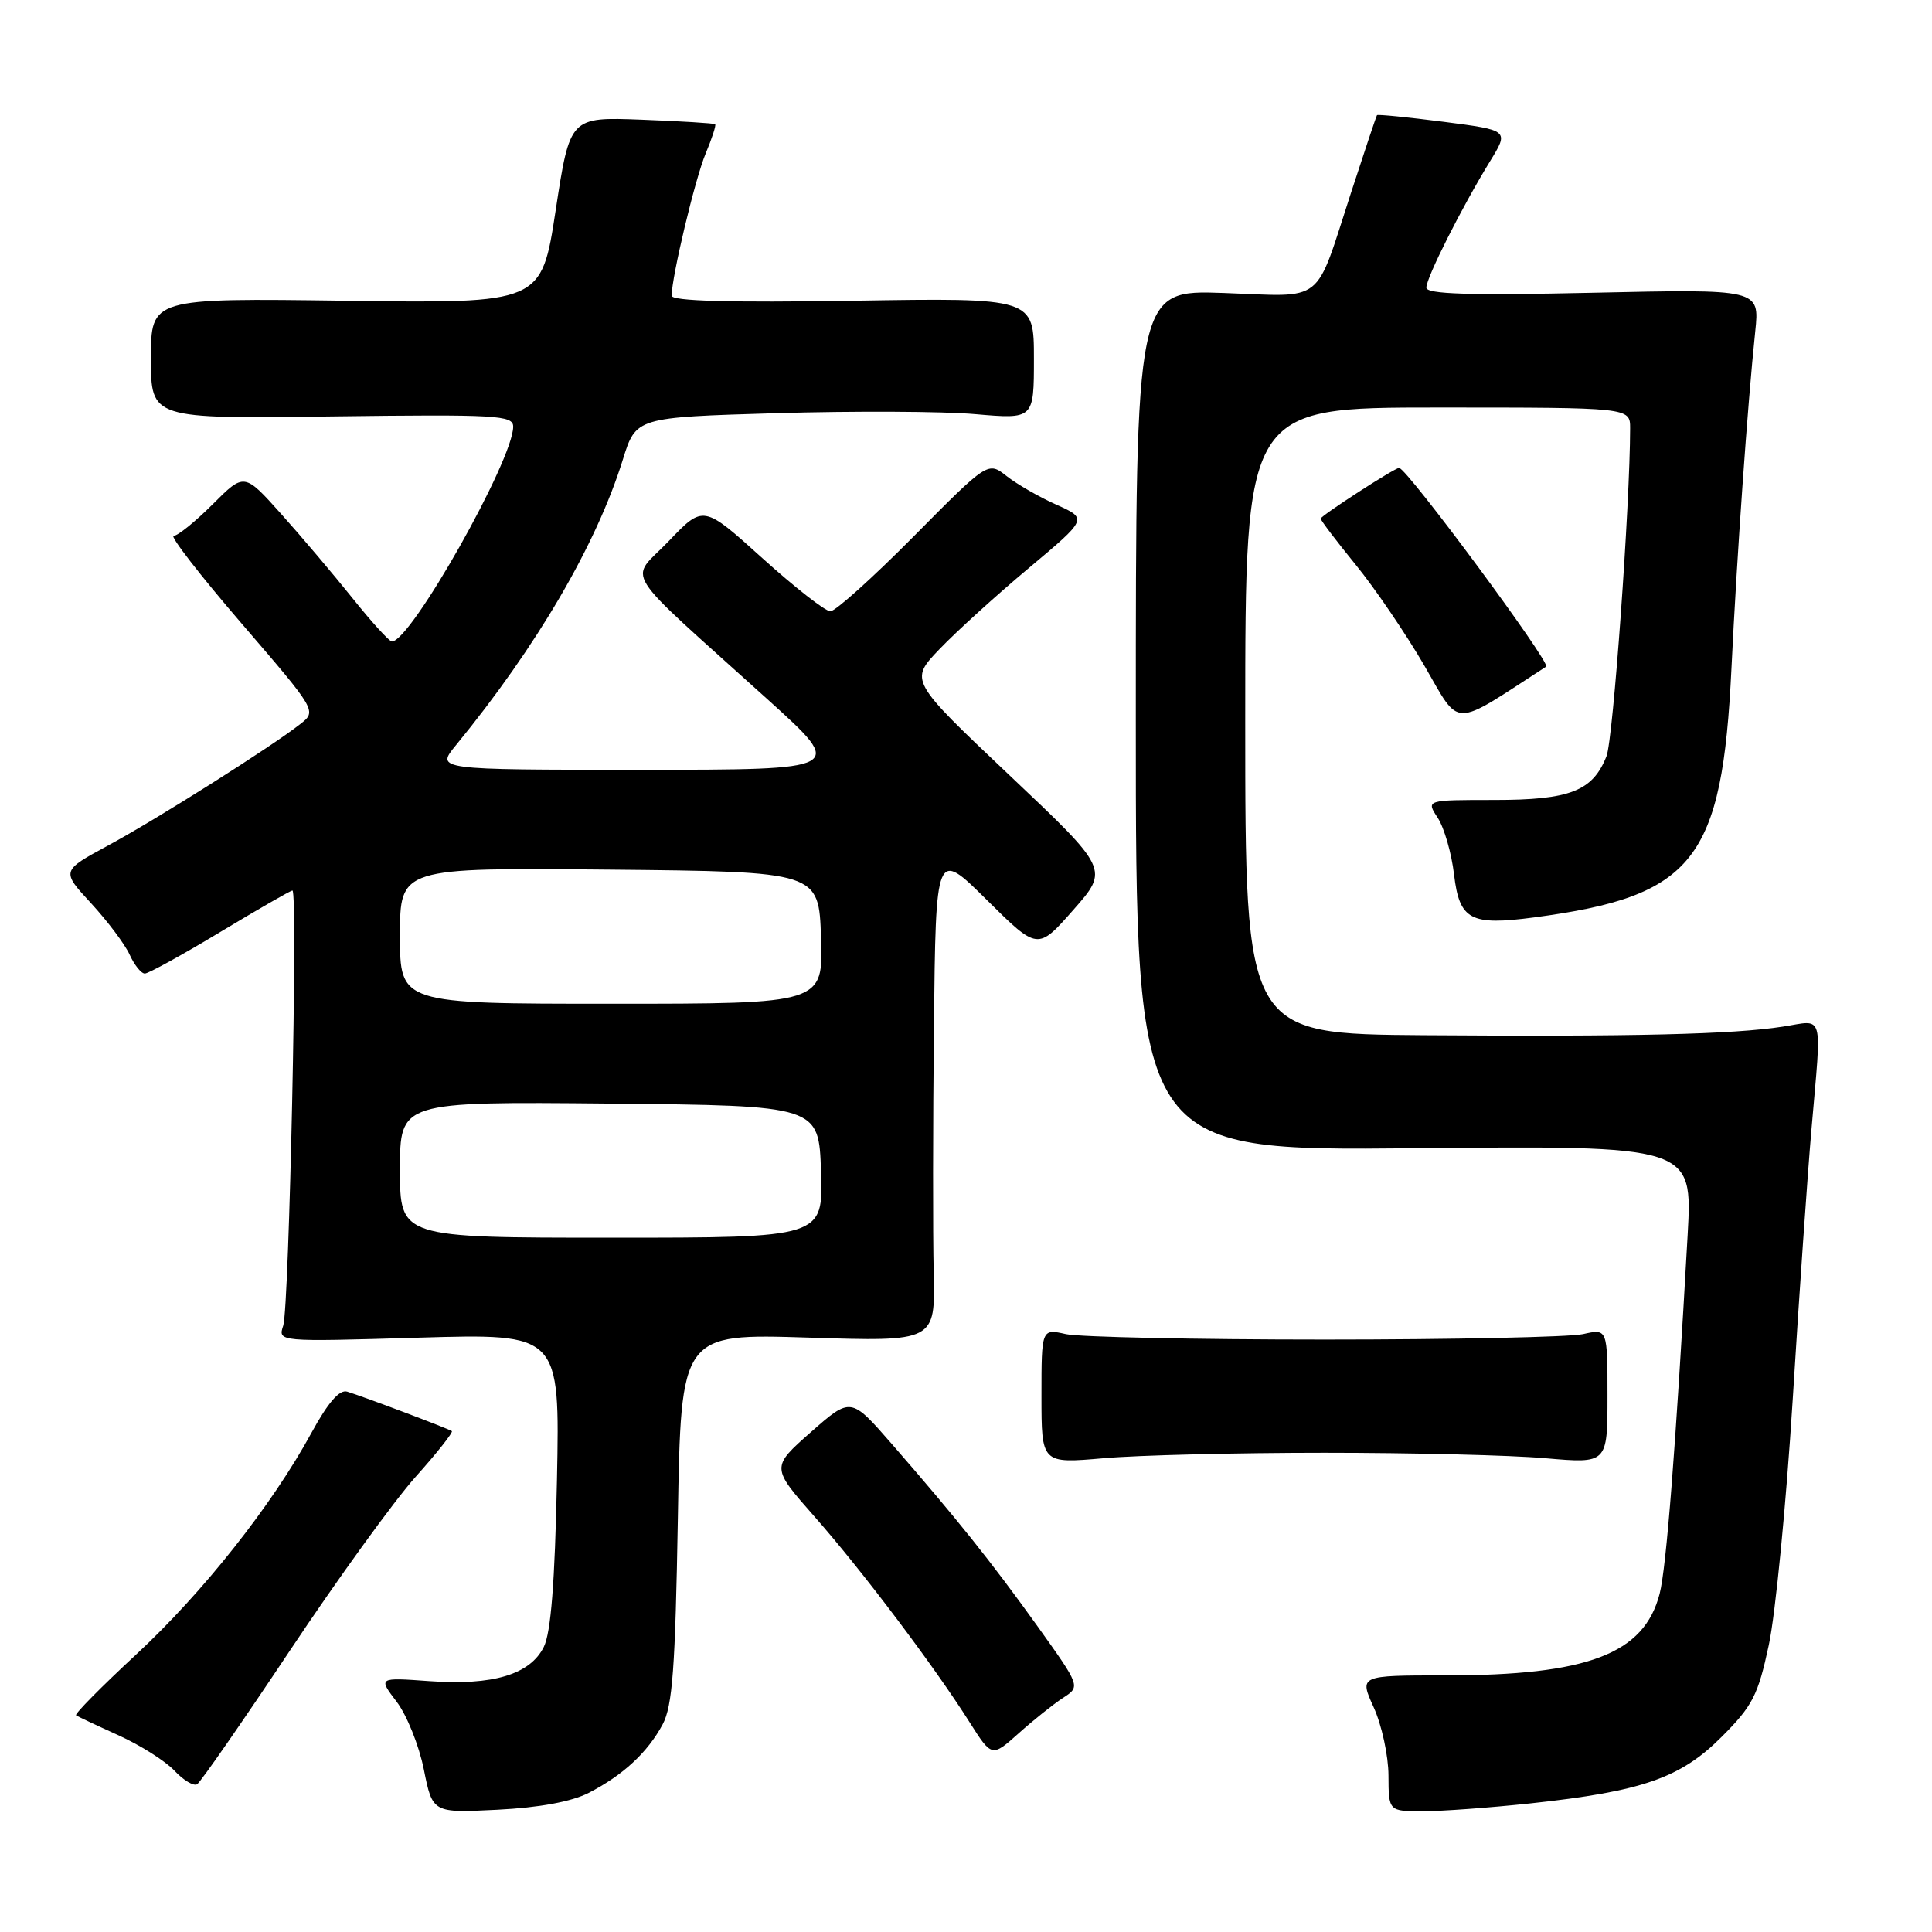 <?xml version="1.0" encoding="UTF-8" standalone="no"?>
<!DOCTYPE svg PUBLIC "-//W3C//DTD SVG 1.1//EN" "http://www.w3.org/Graphics/SVG/1.1/DTD/svg11.dtd" >
<svg xmlns="http://www.w3.org/2000/svg" xmlns:xlink="http://www.w3.org/1999/xlink" version="1.1" viewBox="0 0 256 256">
 <g >
 <path fill="currentColor"
d=" M 78.00 237.57 C 82.56 235.22 85.80 232.22 87.80 228.50 C 89.11 226.05 89.48 221.03 89.82 201.11 C 90.23 176.71 90.23 176.71 107.08 177.24 C 123.93 177.78 123.93 177.78 123.72 168.64 C 123.60 163.61 123.61 148.94 123.75 136.03 C 124.00 112.55 124.00 112.55 130.75 119.24 C 137.50 125.93 137.50 125.93 142.22 120.57 C 146.95 115.20 146.95 115.20 133.72 102.69 C 120.50 90.17 120.50 90.17 124.50 86.00 C 126.70 83.70 132.01 78.88 136.31 75.28 C 144.12 68.73 144.12 68.73 139.99 66.88 C 137.72 65.87 134.75 64.16 133.39 63.09 C 130.91 61.14 130.91 61.14 121.07 71.07 C 115.66 76.53 110.69 81.00 110.03 81.00 C 109.36 81.00 105.31 77.83 101.01 73.95 C 93.20 66.90 93.20 66.90 88.61 71.70 C 83.36 77.19 81.76 74.65 101.80 92.75 C 112.03 102.00 112.03 102.00 84.89 102.00 C 57.74 102.00 57.74 102.00 60.41 98.75 C 71.14 85.65 79.02 72.17 82.53 60.90 C 84.27 55.30 84.27 55.30 102.88 54.75 C 113.12 54.45 124.99 54.50 129.25 54.88 C 137.00 55.55 137.00 55.55 137.00 47.51 C 137.00 39.46 137.00 39.46 113.00 39.85 C 96.67 40.11 89.00 39.89 89.00 39.18 C 89.00 36.68 92.10 23.69 93.50 20.35 C 94.34 18.34 94.91 16.59 94.76 16.46 C 94.62 16.33 90.23 16.06 85.01 15.86 C 75.52 15.50 75.52 15.50 73.63 27.86 C 71.74 40.21 71.74 40.21 45.87 39.85 C 20.00 39.50 20.00 39.50 20.00 47.50 C 20.00 55.50 20.00 55.50 44.00 55.18 C 65.87 54.90 68.00 55.02 68.00 56.54 C 68.00 60.96 54.43 85.00 51.93 85.00 C 51.58 85.00 49.23 82.41 46.70 79.25 C 44.17 76.09 39.91 71.06 37.23 68.07 C 32.36 62.64 32.36 62.64 28.18 66.82 C 25.88 69.12 23.55 71.00 23.01 71.00 C 22.47 71.00 26.51 76.22 32.01 82.61 C 42.00 94.22 42.00 94.22 39.75 95.97 C 35.89 99.00 20.79 108.54 14.31 112.04 C 8.11 115.40 8.11 115.40 12.08 119.70 C 14.26 122.07 16.56 125.13 17.18 126.50 C 17.81 127.88 18.71 129.00 19.19 129.00 C 19.66 129.00 24.16 126.53 29.18 123.50 C 34.20 120.48 38.50 118.00 38.75 118.00 C 39.49 118.00 38.32 173.29 37.53 175.65 C 36.82 177.80 36.82 177.80 55.50 177.25 C 74.19 176.70 74.19 176.70 73.80 196.10 C 73.52 209.69 73.00 216.31 72.06 218.22 C 70.24 221.89 65.31 223.36 56.91 222.76 C 50.11 222.27 50.11 222.27 52.56 225.49 C 53.90 227.25 55.53 231.29 56.16 234.46 C 57.32 240.23 57.32 240.23 65.91 239.80 C 71.48 239.52 75.73 238.73 78.00 237.57 Z  M 202.79 238.96 C 217.62 237.36 222.68 235.60 228.12 230.15 C 232.23 226.04 232.95 224.63 234.37 218.00 C 235.26 213.88 236.68 199.25 237.54 185.50 C 238.39 171.75 239.51 155.55 240.04 149.50 C 241.39 133.82 241.77 135.18 236.25 136.03 C 229.65 137.06 216.46 137.37 188.75 137.17 C 165.00 137.00 165.00 137.00 165.00 95.50 C 165.00 54.00 165.00 54.00 190.50 54.00 C 216.00 54.00 216.00 54.00 216.00 56.75 C 215.99 66.84 213.75 97.98 212.87 100.20 C 211.04 104.83 208.03 106.00 198.01 106.00 C 188.95 106.00 188.95 106.00 190.51 108.37 C 191.36 109.68 192.34 113.06 192.67 115.89 C 193.39 121.91 194.83 122.68 203.30 121.56 C 224.47 118.75 228.20 114.03 229.43 88.50 C 230.13 73.97 231.56 53.59 232.58 43.90 C 233.16 38.30 233.16 38.30 211.08 38.79 C 194.64 39.15 189.00 38.98 189.00 38.11 C 189.00 36.78 193.67 27.51 197.43 21.38 C 199.96 17.26 199.96 17.26 191.30 16.14 C 186.54 15.53 182.56 15.13 182.46 15.26 C 182.36 15.39 180.82 20.00 179.03 25.50 C 174.13 40.56 175.72 39.31 162.15 38.82 C 150.50 38.41 150.50 38.41 150.50 95.45 C 150.50 152.50 150.50 152.50 187.39 152.15 C 224.28 151.79 224.28 151.79 223.62 163.65 C 222.04 191.85 220.80 207.75 219.91 211.18 C 217.85 219.16 210.40 222.00 191.50 222.00 C 180.10 222.00 180.10 222.00 182.03 226.25 C 183.09 228.59 183.97 232.64 183.98 235.25 C 184.00 240.00 184.00 240.00 188.54 240.00 C 191.04 240.00 197.45 239.53 202.79 238.96 Z  M 38.42 218.70 C 44.72 209.24 52.21 198.89 55.06 195.70 C 57.91 192.52 60.07 189.78 59.87 189.63 C 59.44 189.31 48.20 185.07 46.00 184.40 C 44.98 184.09 43.46 185.85 41.28 189.84 C 36.03 199.47 26.92 210.99 18.02 219.25 C 13.42 223.51 9.85 227.13 10.08 227.29 C 10.31 227.45 12.85 228.65 15.73 229.95 C 18.60 231.25 21.93 233.36 23.12 234.63 C 24.31 235.90 25.67 236.71 26.12 236.42 C 26.58 236.14 32.11 228.17 38.42 218.70 Z  M 140.85 224.98 C 143.18 223.47 143.18 223.47 137.47 215.48 C 131.34 206.93 126.72 201.15 118.14 191.30 C 112.74 185.11 112.74 185.11 107.45 189.76 C 102.17 194.42 102.17 194.42 107.93 200.96 C 114.20 208.07 123.76 220.75 128.46 228.18 C 131.42 232.85 131.42 232.85 134.97 229.68 C 136.92 227.93 139.57 225.82 140.85 224.98 Z  M 175.50 192.50 C 187.05 192.50 200.21 192.82 204.75 193.22 C 213.00 193.94 213.00 193.94 213.00 184.99 C 213.00 176.05 213.00 176.05 209.75 176.78 C 207.96 177.17 192.55 177.50 175.50 177.50 C 158.45 177.50 143.04 177.17 141.25 176.78 C 138.00 176.05 138.00 176.05 138.00 184.99 C 138.00 193.94 138.00 193.94 146.25 193.22 C 150.79 192.82 163.95 192.50 175.50 192.50 Z  M 204.87 88.33 C 205.56 87.89 186.40 62.00 185.39 62.00 C 184.80 62.00 175.00 68.34 175.00 68.72 C 175.00 68.95 177.08 71.69 179.63 74.82 C 182.18 77.94 186.27 83.96 188.73 88.19 C 193.60 96.57 192.18 96.56 204.87 88.33 Z  M 53.00 154.98 C 53.00 145.97 53.00 145.97 80.75 146.23 C 108.50 146.50 108.50 146.50 108.79 155.25 C 109.08 164.00 109.08 164.00 81.04 164.00 C 53.00 164.00 53.00 164.00 53.00 154.98 Z  M 53.00 123.98 C 53.00 114.97 53.00 114.97 80.75 115.23 C 108.50 115.50 108.50 115.50 108.79 124.25 C 109.08 133.00 109.08 133.00 81.04 133.00 C 53.00 133.00 53.00 133.00 53.00 123.98 Z "/>
</g>
</svg>